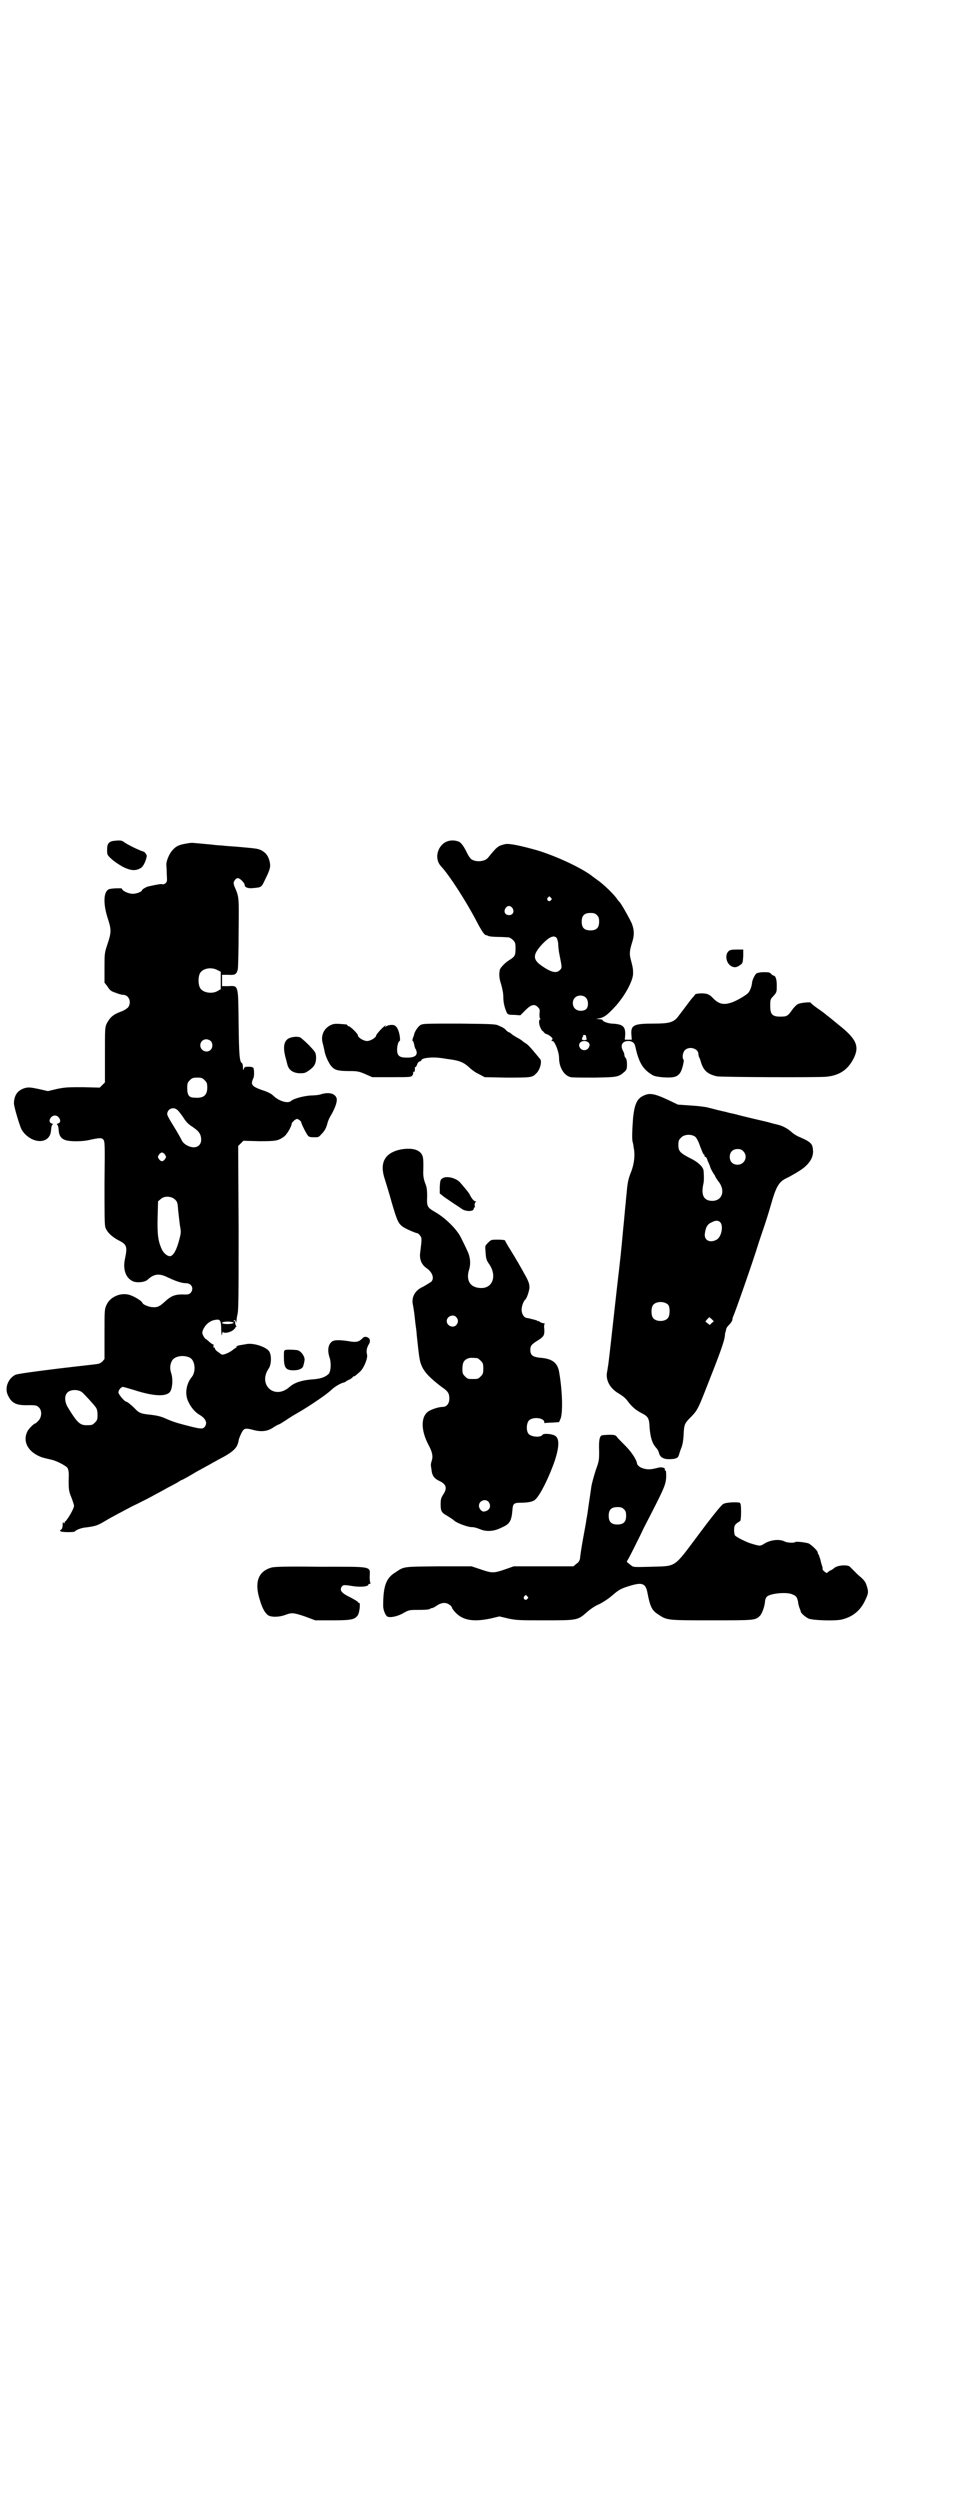 <?xml version="1.0" standalone="no"?>
<!DOCTYPE svg PUBLIC "-//W3C//DTD SVG 20010904//EN"
 "http://www.w3.org/TR/2001/REC-SVG-20010904/DTD/svg10.dtd">
<svg version="1.0" xmlns="http://www.w3.org/2000/svg"
 width="1107pt" height="2870pt" viewBox="0 0 1107 2870"
 preserveAspectRatio="xMidYMid meet">
<g transform="translate(0,2870) scale(0.5,-0.5)"
fill="#000000" stroke="none">
<path d="M266 3810 c-16 -1 -20 -6 -20 -21 0 -11 0 -12 10 -21 5 -5 17 -13 26
-18 18 -9 29 -10 41 -3 6 3 12 16 14 27 1 3 -5 11 -8 11 -10 3 -37 16 -46 23
-3 2 -7 3 -17 2z"/>
<path d="M1022 3806 c-19 -12 -24 -39 -9 -55 18 -19 57 -79 82 -127 11 -21 17
-30 21 -31 2 0 4 -1 6 -2 2 -1 12 -2 22 -2 10 0 21 -1 24 -1 2 0 7 -3 10 -6 5
-5 6 -7 6 -19 0 -16 -1 -19 -14 -27 -10 -6 -20 -17 -22 -22 -2 -11 -2 -19 3
-34 3 -11 5 -20 5 -30 0 -12 3 -24 8 -35 2 -4 4 -5 17 -5 l14 -1 12 12 c13 13
21 15 29 6 4 -4 4 -6 3 -15 0 -6 0 -10 2 -11 1 0 1 -1 0 -1 -4 0 -4 -12 1 -21
2 -4 4 -7 4 -6 0 1 1 0 3 -3 2 -2 4 -4 6 -4 1 0 5 -2 9 -5 5 -4 6 -6 4 -8 -2
-2 -2 -3 1 -3 5 0 15 -25 15 -39 0 -22 12 -41 27 -44 3 -1 28 -1 55 -1 53 1
54 1 69 14 4 4 5 6 5 16 0 7 -1 13 -3 15 -2 2 -3 5 -3 7 0 2 -1 6 -3 9 -7 13
-2 23 12 23 9 0 14 -4 16 -12 8 -38 18 -54 41 -67 8 -4 35 -6 46 -4 12 2 18 9
22 25 2 8 3 14 2 15 -4 4 -2 17 3 22 10 10 31 4 31 -9 0 -2 1 -6 2 -8 1 -1 3
-7 4 -11 6 -19 15 -27 36 -32 7 -2 234 -3 252 -1 30 3 49 16 62 41 15 29 7 46
-35 79 -12 10 -23 19 -26 21 -2 2 -11 9 -20 15 -10 7 -17 13 -17 14 0 2 -23 0
-29 -3 -4 -2 -10 -8 -14 -14 -10 -14 -12 -15 -27 -15 -18 0 -23 5 -23 24 0 15
0 16 8 24 7 8 7 9 7 24 0 14 -3 22 -7 22 -1 0 -4 2 -6 4 -3 4 -6 4 -18 4 -8 0
-15 -2 -16 -3 -4 -4 -10 -16 -10 -23 -1 -8 -5 -18 -9 -22 -5 -5 -23 -16 -36
-21 -20 -7 -31 -5 -46 11 -6 6 -10 8 -17 9 -9 1 -23 0 -23 -3 0 0 -2 -3 -5 -6
-4 -4 -16 -21 -33 -43 -10 -14 -21 -17 -55 -17 -47 0 -54 -3 -53 -24 l1 -13
-8 0 -8 0 1 13 c0 18 -6 23 -32 24 -9 1 -20 5 -20 8 0 1 -3 2 -7 2 l-8 1 7 1
c11 2 18 7 34 24 24 25 44 62 44 79 0 9 0 12 -5 31 -4 14 -3 22 3 41 5 16 5
27 -1 43 -6 13 -24 45 -28 49 -1 1 -4 4 -5 6 -7 11 -32 35 -45 44 -3 2 -8 6
-11 8 -23 19 -85 48 -129 61 -39 11 -64 16 -73 14 -16 -4 -18 -5 -39 -31 -7
-9 -27 -11 -38 -4 -3 2 -7 8 -10 14 -7 15 -14 25 -20 27 -11 4 -22 3 -31 -2z
m243 -127 c3 -3 3 -3 0 -6 -4 -5 -11 1 -7 6 4 4 4 4 7 0z m-88 -24 c5 -8 1
-16 -8 -16 -9 0 -13 8 -8 16 2 3 5 5 8 5 3 0 6 -2 8 -5z m194 -16 c4 -4 5 -7
5 -15 0 -14 -6 -20 -20 -20 -14 0 -20 6 -20 20 0 14 6 20 20 20 8 0 11 -1 15
-5z m-92 -53 c1 -3 3 -9 3 -13 0 -4 1 -16 3 -25 6 -30 6 -30 1 -35 -8 -8 -19
-6 -41 9 -22 15 -22 26 0 50 17 18 28 22 34 14z m66 -136 c7 -6 7 -22 1 -27
-6 -5 -19 -5 -25 1 -7 6 -7 19 -1 25 6 7 19 7 25 1z m1 -89 c0 -1 1 -4 1 -6 1
-2 0 -3 -5 -3 -5 0 -6 1 -5 4 0 2 1 4 2 4 0 0 1 1 0 2 -1 1 1 2 3 2 2 0 4 -1
4 -3z m5 -14 c7 -5 1 -18 -9 -18 -3 0 -6 1 -8 3 -8 8 -3 18 8 18 3 0 7 -1 9
-3z"/>
<path d="M432 3804 c-20 -3 -27 -6 -35 -15 -8 -8 -15 -25 -15 -34 0 -2 1 -12
1 -22 1 -16 1 -17 -3 -21 -3 -2 -6 -3 -7 -2 -1 1 -10 0 -32 -5 -5 -1 -15 -7
-15 -9 0 -3 -12 -8 -21 -8 -10 0 -25 7 -25 12 0 1 -20 1 -28 -1 -14 -3 -16
-31 -5 -66 9 -27 9 -33 0 -60 -7 -21 -7 -22 -7 -55 l0 -34 7 -9 c5 -8 8 -11
18 -14 7 -3 15 -5 18 -5 13 0 20 -17 11 -29 -2 -2 -9 -7 -15 -9 -19 -7 -26
-13 -34 -28 -4 -9 -4 -11 -4 -72 l0 -63 -6 -6 -6 -6 -38 1 c-33 0 -41 0 -60
-4 l-21 -5 -22 5 c-19 4 -23 4 -31 2 -16 -5 -24 -15 -25 -34 -1 -6 13 -52 17
-60 5 -10 15 -19 26 -24 21 -9 40 -1 42 19 1 12 2 14 4 15 1 1 0 2 -3 3 -9 3
-2 18 8 18 10 0 17 -15 8 -18 -3 -1 -4 -2 -3 -3 2 -1 3 -3 4 -15 1 -11 6 -18
17 -21 10 -3 39 -3 54 1 23 5 27 5 31 1 4 -4 4 -11 3 -99 0 -74 0 -96 2 -103
4 -11 14 -21 31 -30 18 -9 20 -14 14 -42 -5 -23 1 -43 17 -51 9 -5 29 -3 35 3
15 14 27 15 47 5 19 -9 32 -13 41 -13 13 0 19 -12 11 -22 -3 -3 -5 -4 -13 -4
-21 1 -31 -2 -46 -16 -12 -11 -17 -14 -28 -13 -9 0 -23 6 -24 10 -2 5 -22 17
-33 19 -19 4 -41 -6 -49 -23 -5 -11 -5 -11 -5 -68 l0 -57 -5 -6 c-4 -3 -7 -5
-9 -5 -2 -1 -43 -5 -92 -11 -65 -8 -91 -12 -98 -14 -17 -8 -26 -30 -18 -47 9
-19 19 -24 49 -23 16 0 18 -1 22 -5 8 -7 7 -23 -1 -31 -3 -3 -6 -6 -7 -6 -3 0
-15 -12 -18 -18 -12 -24 2 -49 34 -60 7 -2 16 -4 20 -5 11 -2 33 -13 38 -19 2
-4 3 -9 3 -16 -1 -33 0 -38 6 -52 3 -8 6 -17 6 -19 0 -6 -12 -27 -19 -35 -2
-1 -3 -3 -3 -5 0 -1 -1 -1 -2 1 -1 2 -2 1 -2 -2 0 -8 -1 -12 -4 -14 -3 -2 -3
-2 0 -4 3 -2 32 -2 32 0 0 2 13 8 23 9 26 3 30 5 53 19 7 4 31 17 54 29 23 11
46 23 53 27 7 4 21 11 31 17 10 5 21 11 24 13 3 2 6 4 7 4 1 0 16 8 34 19 18
10 35 19 38 21 4 2 14 8 24 13 20 11 30 20 33 30 1 3 2 6 2 7 -1 2 8 23 11 25
4 4 8 4 23 0 19 -5 33 -3 46 6 6 4 12 7 13 7 1 0 7 4 15 9 7 5 20 13 29 18 31
18 68 44 76 52 7 7 22 16 29 17 2 1 3 1 4 2 1 1 4 3 9 5 4 2 7 5 7 5 0 1 1 2
2 2 3 0 6 3 16 12 8 8 17 30 15 38 -2 8 -1 14 3 22 4 6 4 9 3 13 -3 6 -12 8
-16 3 -8 -8 -13 -10 -27 -8 -23 4 -36 4 -42 1 -10 -6 -13 -20 -7 -38 4 -12 3
-31 -2 -37 -8 -8 -20 -12 -40 -13 -22 -2 -39 -7 -51 -18 -34 -29 -72 6 -47 43
6 8 7 29 2 38 -5 11 -37 22 -54 18 -5 -1 -13 -2 -17 -3 -3 -1 -6 -2 -5 -3 1
-1 0 -2 -1 -2 0 0 -3 -2 -6 -4 -5 -5 -19 -12 -25 -12 -2 0 -4 1 -6 3 -1 1 -4
3 -7 5 -2 2 -4 4 -4 5 0 2 -1 3 -2 3 -1 0 -2 1 -2 2 1 3 0 7 -1 6 -1 -1 -4 2
-8 5 -4 4 -8 7 -9 7 0 0 -3 3 -5 7 -3 6 -3 8 -1 13 5 13 17 23 30 24 10 2 12
-3 12 -23 1 -14 1 -16 2 -10 1 4 2 7 2 6 0 -5 15 -3 23 3 4 3 6 6 6 7 -1 0 0
1 1 1 2 0 2 1 0 2 -1 2 -2 5 -2 8 0 3 -1 4 -2 3 -2 -1 -2 -1 -1 1 2 3 4 1 6
-5 0 -2 0 -1 0 2 0 3 1 11 2 16 3 9 3 41 3 199 l-1 189 6 6 6 6 37 -1 c39 0
43 1 57 11 6 5 17 23 17 30 0 1 3 4 6 7 6 4 6 4 11 1 3 -2 5 -5 5 -6 0 -3 11
-25 15 -30 2 -3 6 -4 14 -4 10 0 11 0 17 7 8 8 11 14 14 25 1 5 5 14 9 20 10
18 14 31 12 38 -4 11 -18 14 -35 9 -5 -2 -16 -3 -24 -3 -16 -1 -40 -7 -46 -13
-8 -6 -28 0 -42 14 -3 3 -13 8 -23 11 -20 7 -26 11 -24 20 1 3 2 7 3 8 2 3 2
20 0 23 -1 2 -5 3 -11 3 -9 0 -10 -1 -11 -5 -1 -4 -2 -3 -2 3 0 5 -1 9 -2 10
-6 3 -7 18 -8 91 -1 91 0 87 -24 86 l-14 0 0 13 0 13 14 0 c16 -1 19 1 22 12
1 4 2 43 2 86 1 85 1 80 -10 106 -2 7 -2 8 1 13 2 3 5 5 7 5 5 0 16 -11 16
-16 0 -5 7 -8 18 -7 21 2 20 1 29 20 12 24 13 30 10 42 -3 12 -8 19 -19 25 -9
4 -11 4 -55 8 -14 1 -30 2 -36 3 -5 0 -16 1 -23 2 -33 3 -43 4 -44 4 -1 0 -5
0 -10 -1z m69 -292 l6 -3 0 -20 0 -20 -7 -4 c-13 -8 -36 -4 -41 8 -4 8 -4 24
0 32 6 12 27 16 42 7z m-17 -162 c5 -5 5 -15 0 -20 -9 -9 -24 -2 -24 10 0 8 6
14 14 14 3 0 8 -2 10 -4z m-14 -90 c5 -5 6 -7 6 -17 0 -18 -9 -25 -30 -23 -12
0 -16 6 -16 22 0 11 1 13 6 18 5 5 7 6 17 6 10 0 12 -1 17 -6z m-63 -68 c2 -1
8 -9 13 -16 7 -11 11 -16 22 -23 15 -10 20 -17 20 -30 0 -10 -7 -17 -17 -17
-10 0 -23 7 -27 15 -6 12 -17 30 -25 43 -5 8 -9 16 -9 18 0 12 14 18 23 10z
m-28 -103 c3 -5 3 -5 0 -10 -2 -3 -5 -5 -7 -5 -2 0 -5 2 -7 5 -3 5 -3 5 0 10
2 3 5 5 7 5 2 0 5 -2 7 -5z m23 -103 c5 -5 6 -7 7 -23 1 -10 3 -26 4 -35 3
-16 3 -18 -1 -33 -6 -24 -14 -39 -22 -39 -6 0 -14 7 -18 15 -9 19 -11 35 -10
75 l1 36 6 5 c8 8 25 7 33 -1z m130 -281 c6 -1 6 -2 3 -3 -7 -3 -25 -2 -25 1
0 2 12 4 22 2z m-96 -82 c12 -6 15 -32 4 -45 -13 -16 -16 -40 -7 -57 6 -13 16
-24 25 -29 15 -9 19 -19 12 -28 -4 -5 -9 -5 -36 2 -32 8 -39 11 -53 17 -11 5
-19 7 -35 9 -22 2 -27 4 -37 15 -8 8 -17 15 -19 15 -4 0 -18 17 -18 21 0 5 5
12 10 13 1 0 12 -3 25 -7 43 -14 72 -16 82 -6 7 6 9 31 4 45 -3 9 -3 19 2 28
6 11 27 14 41 7z m-248 -79 c6 -5 28 -29 32 -35 3 -4 4 -10 4 -18 0 -10 -1
-12 -6 -17 -6 -6 -7 -6 -20 -6 -14 0 -21 6 -41 39 -8 12 -10 27 -3 35 6 8 24
9 34 2z"/>
<path d="M1673 3556 c-9 -9 -5 -29 8 -35 7 -3 12 -2 21 5 4 3 4 6 5 19 l0 15
-15 0 c-12 0 -16 -1 -19 -4z"/>
<path d="M763 3388 c-19 -7 -28 -26 -21 -46 1 -4 2 -10 3 -13 1 -11 10 -30 16
-37 8 -9 15 -11 43 -11 17 0 21 -1 35 -7 l16 -7 44 0 c43 0 45 0 48 4 2 2 2 5
2 7 -1 1 0 2 1 1 2 -1 3 2 3 9 -1 1 0 2 1 2 1 0 3 3 4 6 1 4 4 7 6 7 2 1 4 2
4 3 0 5 24 8 44 5 3 0 12 -2 21 -3 22 -3 32 -7 44 -18 6 -6 16 -13 23 -16 l13
-7 49 -1 c57 0 60 0 69 9 9 8 14 27 10 33 -19 23 -24 29 -31 35 -5 3 -9 6 -10
7 -1 1 -5 4 -11 7 -5 3 -12 7 -14 9 -2 2 -5 4 -6 4 -1 0 -4 2 -7 5 -2 3 -8 7
-14 9 -9 5 -10 5 -92 6 -76 0 -84 0 -90 -3 -6 -4 -13 -14 -15 -22 0 -2 -2 -6
-3 -9 -1 -4 -1 -6 0 -6 1 0 2 -3 3 -7 1 -5 2 -10 4 -12 6 -13 -1 -20 -23 -19
-15 0 -20 5 -20 18 0 9 3 20 6 20 1 0 1 5 0 12 -2 12 -6 21 -12 24 -4 2 -16 1
-20 -3 -2 -2 -2 -1 -1 1 2 3 1 3 -2 0 -6 -4 -19 -19 -19 -21 0 -5 -13 -13 -21
-13 -8 0 -21 8 -21 13 0 4 -18 21 -21 21 -2 0 -3 1 -3 2 0 1 -1 1 -2 2 -21 2
-28 2 -33 0z"/>
<path d="M663 3356 c-11 -6 -13 -20 -8 -41 2 -7 4 -15 5 -19 3 -12 12 -19 27
-20 12 0 13 0 22 6 13 9 17 16 17 31 -1 11 -1 11 -16 27 -8 8 -17 16 -20 18
-6 3 -19 2 -27 -2z"/>
<path d="M1475 3223 c-13 -7 -18 -21 -21 -49 -2 -27 -3 -49 -1 -56 1 -3 2 -8
2 -11 4 -17 2 -37 -5 -56 -6 -15 -8 -22 -10 -41 -1 -13 -3 -27 -3 -33 -1 -5
-3 -33 -6 -61 -5 -55 -6 -62 -9 -89 -3 -24 -16 -142 -17 -151 -1 -9 -6 -54 -8
-69 -1 -5 -2 -14 -3 -18 -3 -18 7 -36 25 -47 13 -8 18 -12 25 -22 8 -10 16
-17 27 -23 18 -9 20 -12 21 -36 2 -22 6 -35 15 -45 3 -3 5 -7 6 -10 2 -11 10
-16 23 -16 15 0 21 2 23 9 1 3 3 10 5 15 3 7 5 15 6 31 1 24 2 27 16 41 14 14
17 19 32 57 36 91 46 118 47 132 0 3 1 6 1 7 1 0 1 4 2 7 0 2 3 6 7 10 4 4 7
9 7 11 0 2 1 6 2 8 3 5 45 125 56 161 3 10 11 33 17 51 6 18 14 45 18 59 9 29
16 39 31 46 9 4 33 18 40 24 16 13 23 27 21 42 -1 14 -6 18 -34 30 -4 2 -11 6
-15 10 -9 8 -20 14 -32 17 -5 1 -12 3 -16 4 -6 2 -16 4 -37 9 -12 3 -30 7 -44
11 -9 2 -19 4 -21 5 -10 2 -30 7 -41 10 -7 2 -25 4 -41 5 l-29 2 -21 10 c-34
16 -45 18 -61 9z m122 -93 c3 -3 7 -10 11 -22 4 -10 7 -18 8 -18 1 0 2 -1 2
-3 0 -2 1 -3 2 -3 1 0 3 -2 4 -5 1 -4 3 -8 4 -10 1 -2 3 -7 4 -11 2 -4 4 -8 5
-9 0 -1 3 -5 5 -8 1 -4 6 -11 10 -16 14 -20 6 -42 -16 -42 -19 0 -26 12 -21
37 2 8 2 16 1 31 0 9 -12 21 -31 30 -23 12 -27 16 -27 30 0 10 1 12 6 17 7 8
24 9 33 2z m110 -33 c12 -12 3 -31 -13 -31 -11 0 -18 7 -18 18 0 11 7 18 18
18 6 0 9 -1 13 -5z m-53 -163 c8 -8 3 -34 -8 -40 -16 -9 -30 -1 -27 15 2 14 6
21 16 25 9 5 15 4 19 0z m-119 -190 c4 -6 4 -24 -1 -30 -7 -9 -27 -9 -34 0 -5
6 -5 24 0 30 7 9 27 9 35 0z m104 -37 c1 0 -1 -2 -4 -4 l-5 -5 -5 4 -5 4 4 5
5 5 5 -4 c3 -3 5 -5 5 -5z"/>
<path d="M920 3101 c-37 -8 -49 -31 -36 -69 3 -10 11 -35 16 -54 11 -37 14
-45 22 -52 5 -5 25 -14 35 -17 3 0 6 -3 8 -6 4 -5 4 -7 0 -39 -2 -15 3 -27 14
-35 15 -10 19 -25 11 -32 -3 -2 -11 -7 -18 -11 -19 -8 -27 -24 -24 -40 1 -4 2
-12 3 -18 1 -6 2 -18 3 -26 1 -8 3 -20 3 -26 6 -57 7 -62 12 -73 7 -15 19 -27
45 -47 15 -10 18 -15 18 -27 0 -11 -6 -19 -15 -19 -8 0 -22 -4 -31 -9 -20 -11
-20 -44 -2 -78 8 -15 11 -25 8 -35 -3 -10 -3 -10 -1 -22 1 -13 6 -20 16 -25
18 -8 21 -17 11 -32 -5 -8 -6 -11 -6 -23 0 -15 2 -19 15 -26 8 -5 14 -9 15
-10 5 -6 32 -16 41 -16 5 0 10 -1 20 -5 14 -6 32 -5 49 4 19 8 23 15 25 42 1
13 4 15 19 15 15 0 28 2 33 7 12 10 34 56 46 92 9 29 10 47 1 54 -6 5 -27 7
-30 3 -4 -7 -26 -5 -32 2 -6 7 -5 25 1 31 9 9 35 6 35 -4 0 -2 1 -3 2 -2 1 0
8 1 17 1 l15 1 3 7 c6 12 5 64 -3 109 -4 21 -16 30 -45 32 -16 2 -21 6 -21 18
0 10 3 13 21 24 10 7 12 10 11 25 -1 5 0 10 1 11 1 0 0 1 -2 1 -2 0 -6 1 -9 3
-2 2 -4 3 -4 2 0 -1 -1 -1 -2 1 -2 1 -6 2 -10 3 -4 1 -8 2 -8 2 -1 0 -3 1 -5
1 -7 0 -13 9 -13 19 0 8 4 19 8 23 4 3 9 19 10 27 0 8 -1 13 -8 26 -12 22 -23
41 -36 62 -7 11 -12 20 -12 21 0 1 -7 2 -16 2 -16 0 -16 0 -23 -7 -7 -7 -7 -7
-6 -19 1 -18 2 -21 9 -31 18 -27 7 -56 -21 -54 -23 1 -33 17 -26 41 5 15 3 32
-5 47 -3 7 -9 19 -13 27 -9 19 -35 45 -59 59 -19 11 -20 13 -19 36 0 17 -1 22
-5 32 -3 8 -4 16 -4 22 1 33 0 37 -4 44 -8 11 -25 14 -48 10z m128 -385 c5 -6
5 -12 0 -18 -7 -8 -22 -2 -22 9 0 11 15 17 22 9z m48 -94 c1 0 5 -3 8 -6 5 -5
6 -7 6 -18 0 -11 -1 -13 -6 -18 -6 -6 -7 -6 -18 -6 -11 0 -12 0 -18 6 -5 5 -6
7 -6 17 0 14 3 20 12 24 5 2 8 2 22 1z m26 -330 c7 -9 3 -20 -9 -22 -6 -2 -13
6 -13 13 0 12 15 17 22 9z"/>
<path d="M1015 3034 c-4 -3 -4 -6 -5 -18 l0 -16 10 -8 c6 -4 16 -11 22 -15 6
-4 14 -9 18 -12 9 -7 28 -7 28 0 0 2 1 3 2 3 1 0 1 2 0 5 0 3 1 6 2 7 2 2 2 2
0 2 -3 0 -8 5 -13 15 -2 5 -16 21 -23 29 -11 11 -33 15 -41 8z"/>
<path d="M657 2641 c-5 -1 -5 -2 -5 -16 0 -25 4 -31 22 -31 13 0 22 4 23 12 1
3 2 7 2 9 3 8 -6 22 -15 25 -4 1 -22 2 -27 1z"/>
<path d="M1383 2445 c-6 -2 -8 -11 -7 -37 0 -20 0 -22 -8 -44 -4 -13 -9 -30
-10 -38 -1 -8 -4 -27 -6 -41 -2 -14 -4 -29 -5 -32 0 -3 -4 -24 -8 -46 -4 -22
-7 -43 -7 -46 -1 -4 -3 -8 -8 -11 l-7 -6 -68 0 -69 0 -20 -7 c-26 -9 -30 -9
-56 0 l-21 7 -76 0 c-83 -1 -78 0 -99 -14 -22 -13 -28 -33 -28 -77 0 -9 5 -21
9 -24 6 -4 25 0 38 8 13 7 12 7 40 7 11 0 19 1 20 2 1 1 3 2 5 2 1 0 6 2 10 5
11 8 22 9 30 3 3 -2 6 -5 6 -7 0 -1 4 -7 9 -12 17 -17 40 -21 79 -13 l21 5 21
-5 c19 -4 27 -4 83 -4 74 0 76 0 96 18 8 7 19 15 29 19 10 5 22 13 30 20 15
13 20 16 40 22 29 9 37 6 41 -16 6 -31 10 -40 24 -49 21 -14 19 -14 123 -14
100 0 100 0 111 10 5 5 11 21 12 33 0 4 2 9 4 11 7 8 48 12 60 5 8 -3 10 -7
12 -17 0 -4 2 -10 3 -13 1 -3 3 -7 3 -9 1 -4 10 -12 18 -16 9 -4 61 -6 77 -2
24 6 42 20 53 44 8 16 8 20 3 35 -3 9 -7 13 -20 24 -8 8 -16 16 -18 18 -5 5
-26 4 -35 -2 -3 -3 -8 -6 -11 -7 -3 -2 -6 -4 -6 -5 -2 -2 -12 7 -11 9 1 1 0 4
-1 7 -1 3 -3 10 -4 15 -2 5 -3 10 -4 11 -1 1 -2 3 -2 5 0 4 -16 19 -22 21 -13
3 -27 4 -29 3 -3 -3 -19 -2 -25 1 -11 6 -31 4 -45 -4 -11 -7 -11 -7 -31 -1
-11 3 -35 15 -38 19 -1 1 -2 7 -2 12 0 8 1 11 5 15 3 2 7 5 9 6 1 1 2 8 2 21
0 16 -1 19 -3 21 -7 2 -32 1 -38 -3 -4 -2 -23 -25 -55 -68 -60 -80 -51 -74
-110 -76 -38 -1 -41 -1 -45 2 -3 2 -6 5 -9 7 -2 2 -3 3 -2 4 1 1 8 14 16 30 8
16 18 36 22 45 47 91 51 99 52 118 0 10 0 15 -2 15 -1 0 -2 1 -1 2 2 4 -8 7
-17 4 -16 -4 -21 -4 -30 -2 -9 2 -16 7 -17 12 -1 9 -13 27 -27 41 -9 9 -18 18
-19 20 -3 4 -5 5 -17 5 -7 0 -15 -1 -17 -1z m50 -170 c4 -4 5 -7 5 -15 0 -14
-6 -20 -20 -20 -14 0 -20 6 -20 20 0 14 6 20 20 20 8 0 11 -1 15 -5z m-222
-200 c3 -3 3 -3 0 -6 -4 -5 -11 1 -7 6 4 4 4 4 7 0z"/>
<path d="M623 2141 c-31 -9 -39 -35 -26 -75 6 -21 14 -33 22 -36 9 -3 24 -2
35 2 16 6 19 6 46 -3 l24 -9 40 0 c44 0 51 2 58 12 4 7 6 28 3 28 -2 0 -3 1
-3 2 0 1 -7 5 -16 10 -21 10 -26 16 -22 24 4 6 5 6 30 2 18 -2 32 0 32 4 0 1
2 2 4 2 1 0 2 1 1 1 -1 1 -2 7 -2 15 1 25 9 23 -114 23 -82 1 -106 0 -112 -2z"/>
</g>
</svg>
